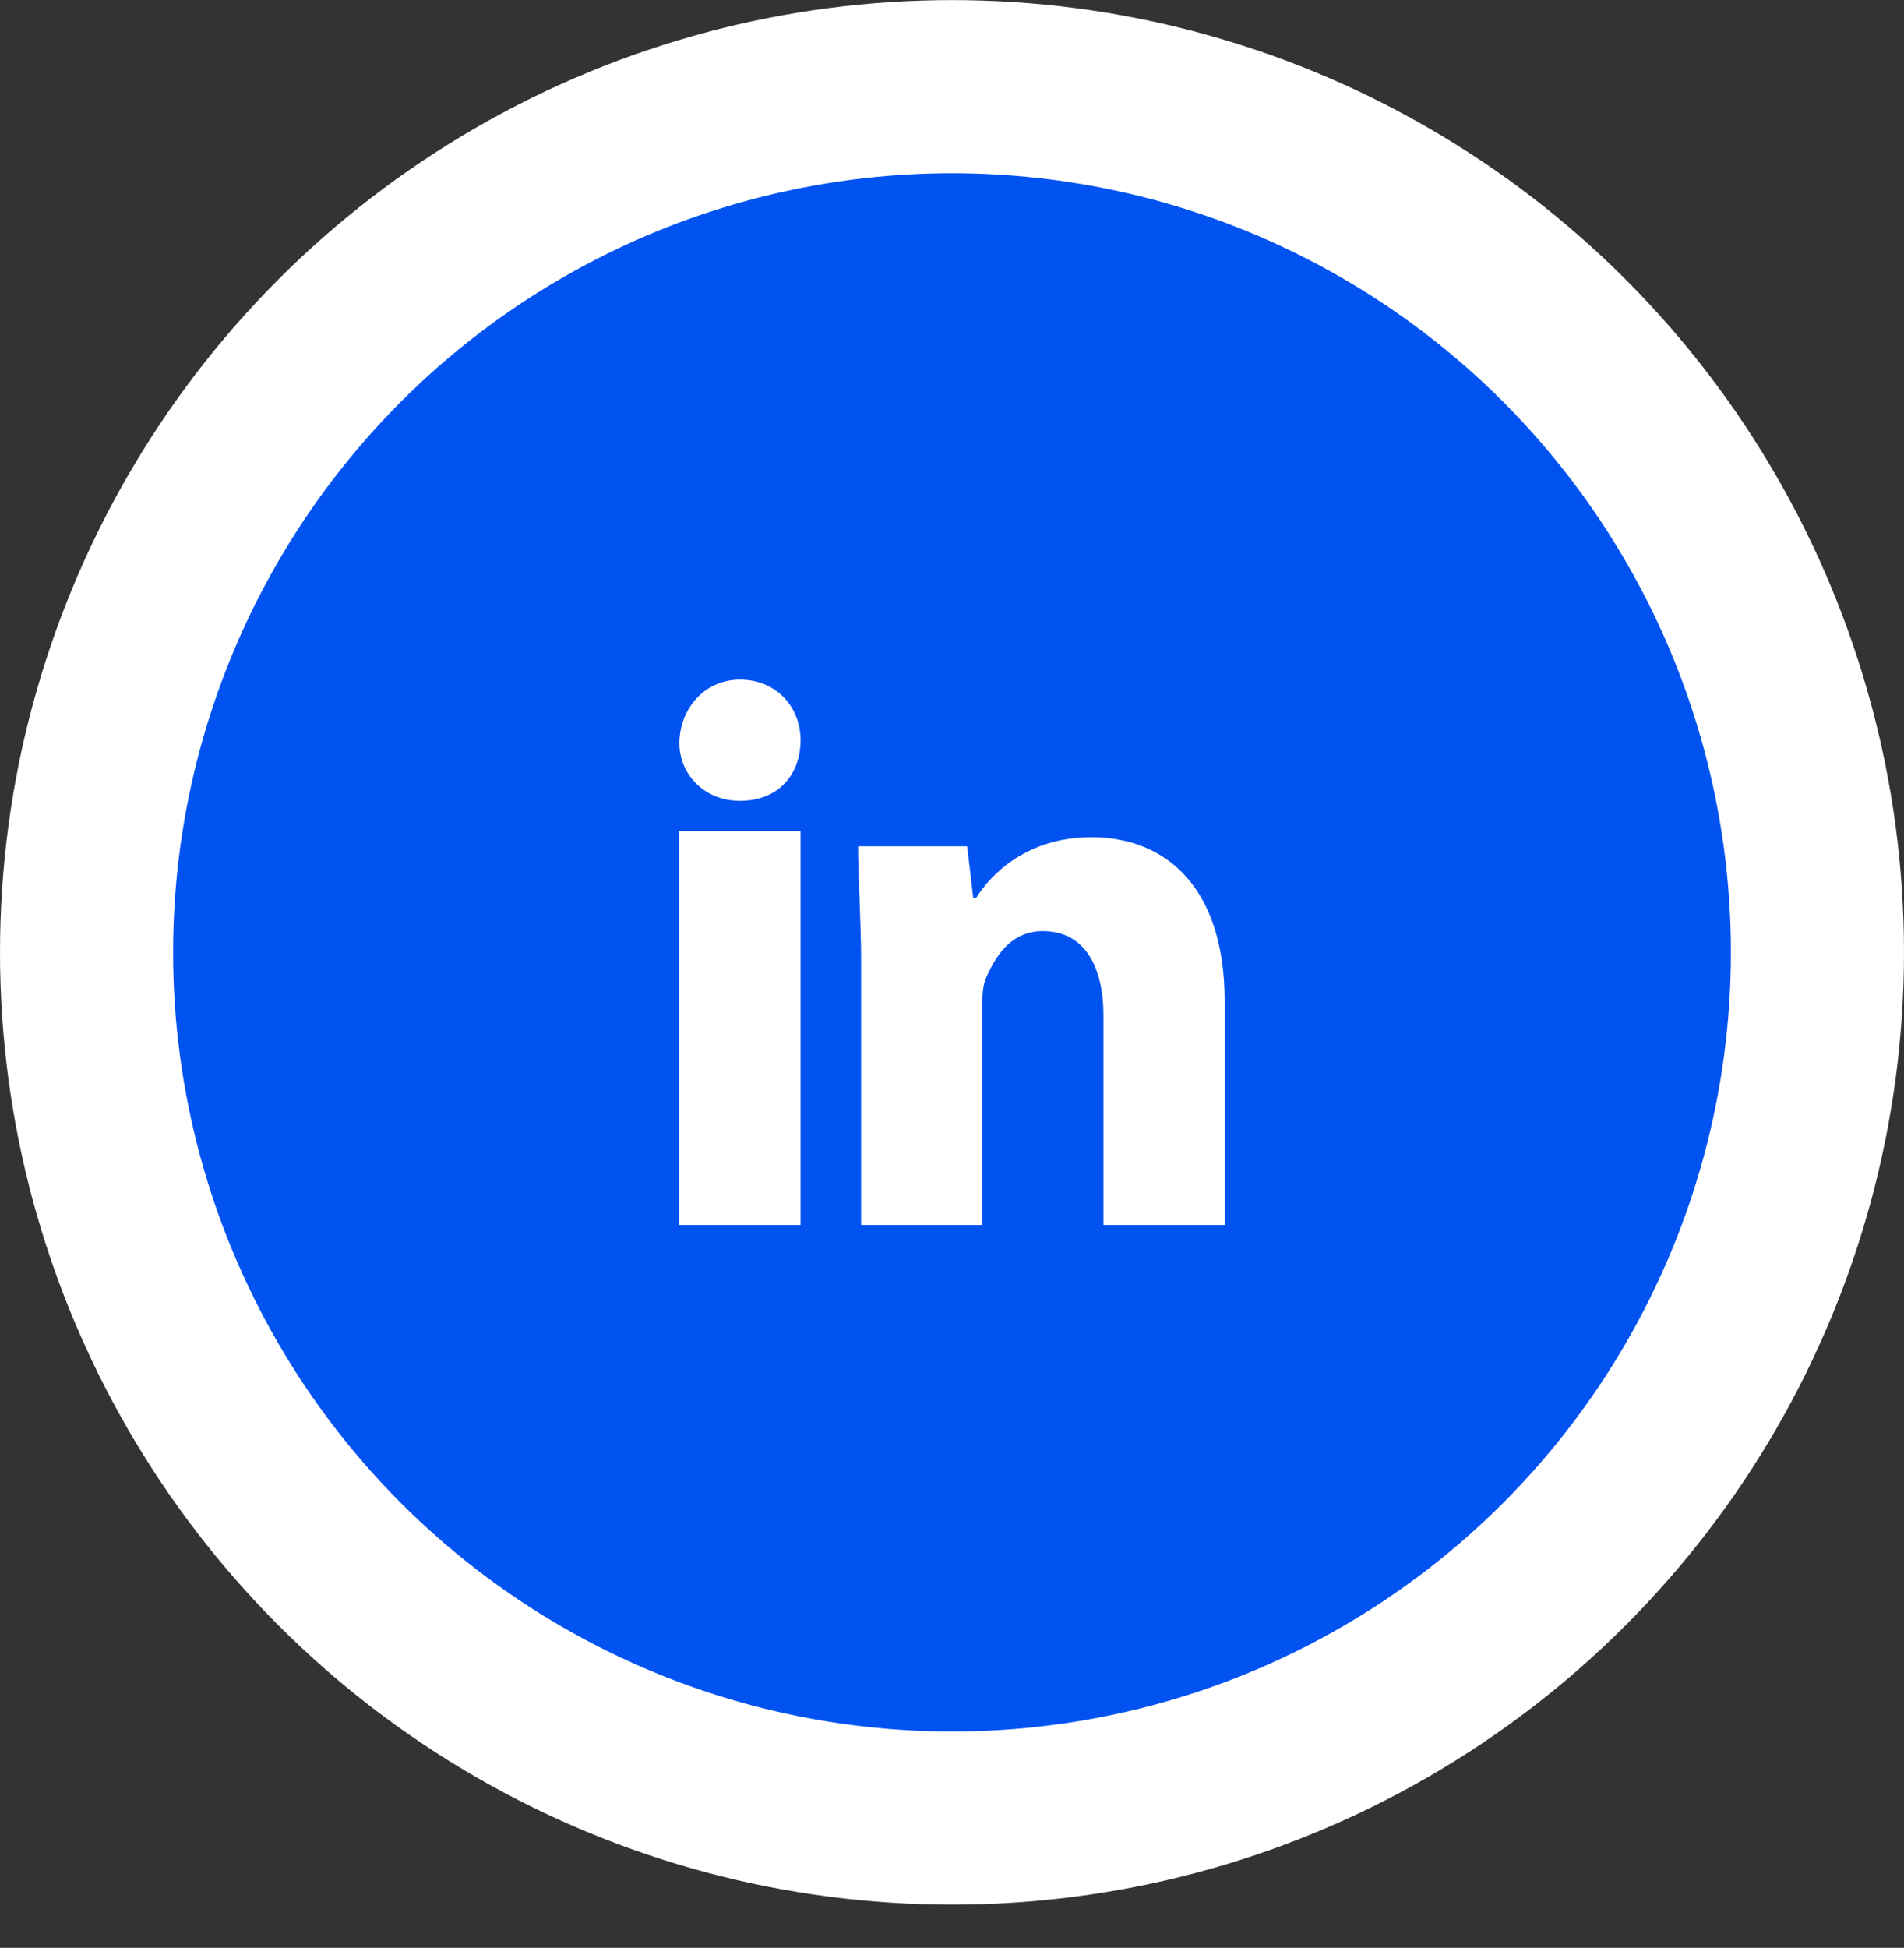 <svg width="44" height="45" viewBox="0 0 44 45" fill="none" xmlns="http://www.w3.org/2000/svg">
<rect x="0" y="0" width="44" height="45" fill="#333333" stroke="none"/>
<circle cx="22" cy="22.002" r="20" fill="#0053F1" stroke="white" stroke-width="4"/>
<g clip-path="url(#clip0_692_4904)">
<path d="M18.5 17.101C18.5 17.871 18.01 18.501 17.1 18.501C16.26 18.501 15.7 17.871 15.7 17.171C15.7 16.401 16.26 15.701 17.1 15.701C17.94 15.701 18.5 16.331 18.5 17.101ZM15.7 28.301H18.5V19.201H15.7V28.301ZM25.22 19.341C23.75 19.341 22.91 20.181 22.56 20.741H22.49L22.35 19.551H19.83C19.83 20.321 19.9 21.231 19.9 22.281V28.301H22.7V23.331C22.7 23.051 22.7 22.841 22.77 22.631C22.98 22.141 23.33 21.511 24.1 21.511C25.08 21.511 25.5 22.351 25.5 23.471V28.301H28.3V23.121C28.3 20.531 26.97 19.341 25.22 19.341Z" fill="white"/>
</g>
<defs>
<clipPath id="clip0_692_4904">
<rect width="14" height="14" fill="white" transform="translate(15 15.002)"/>
</clipPath>
</defs>
</svg>

